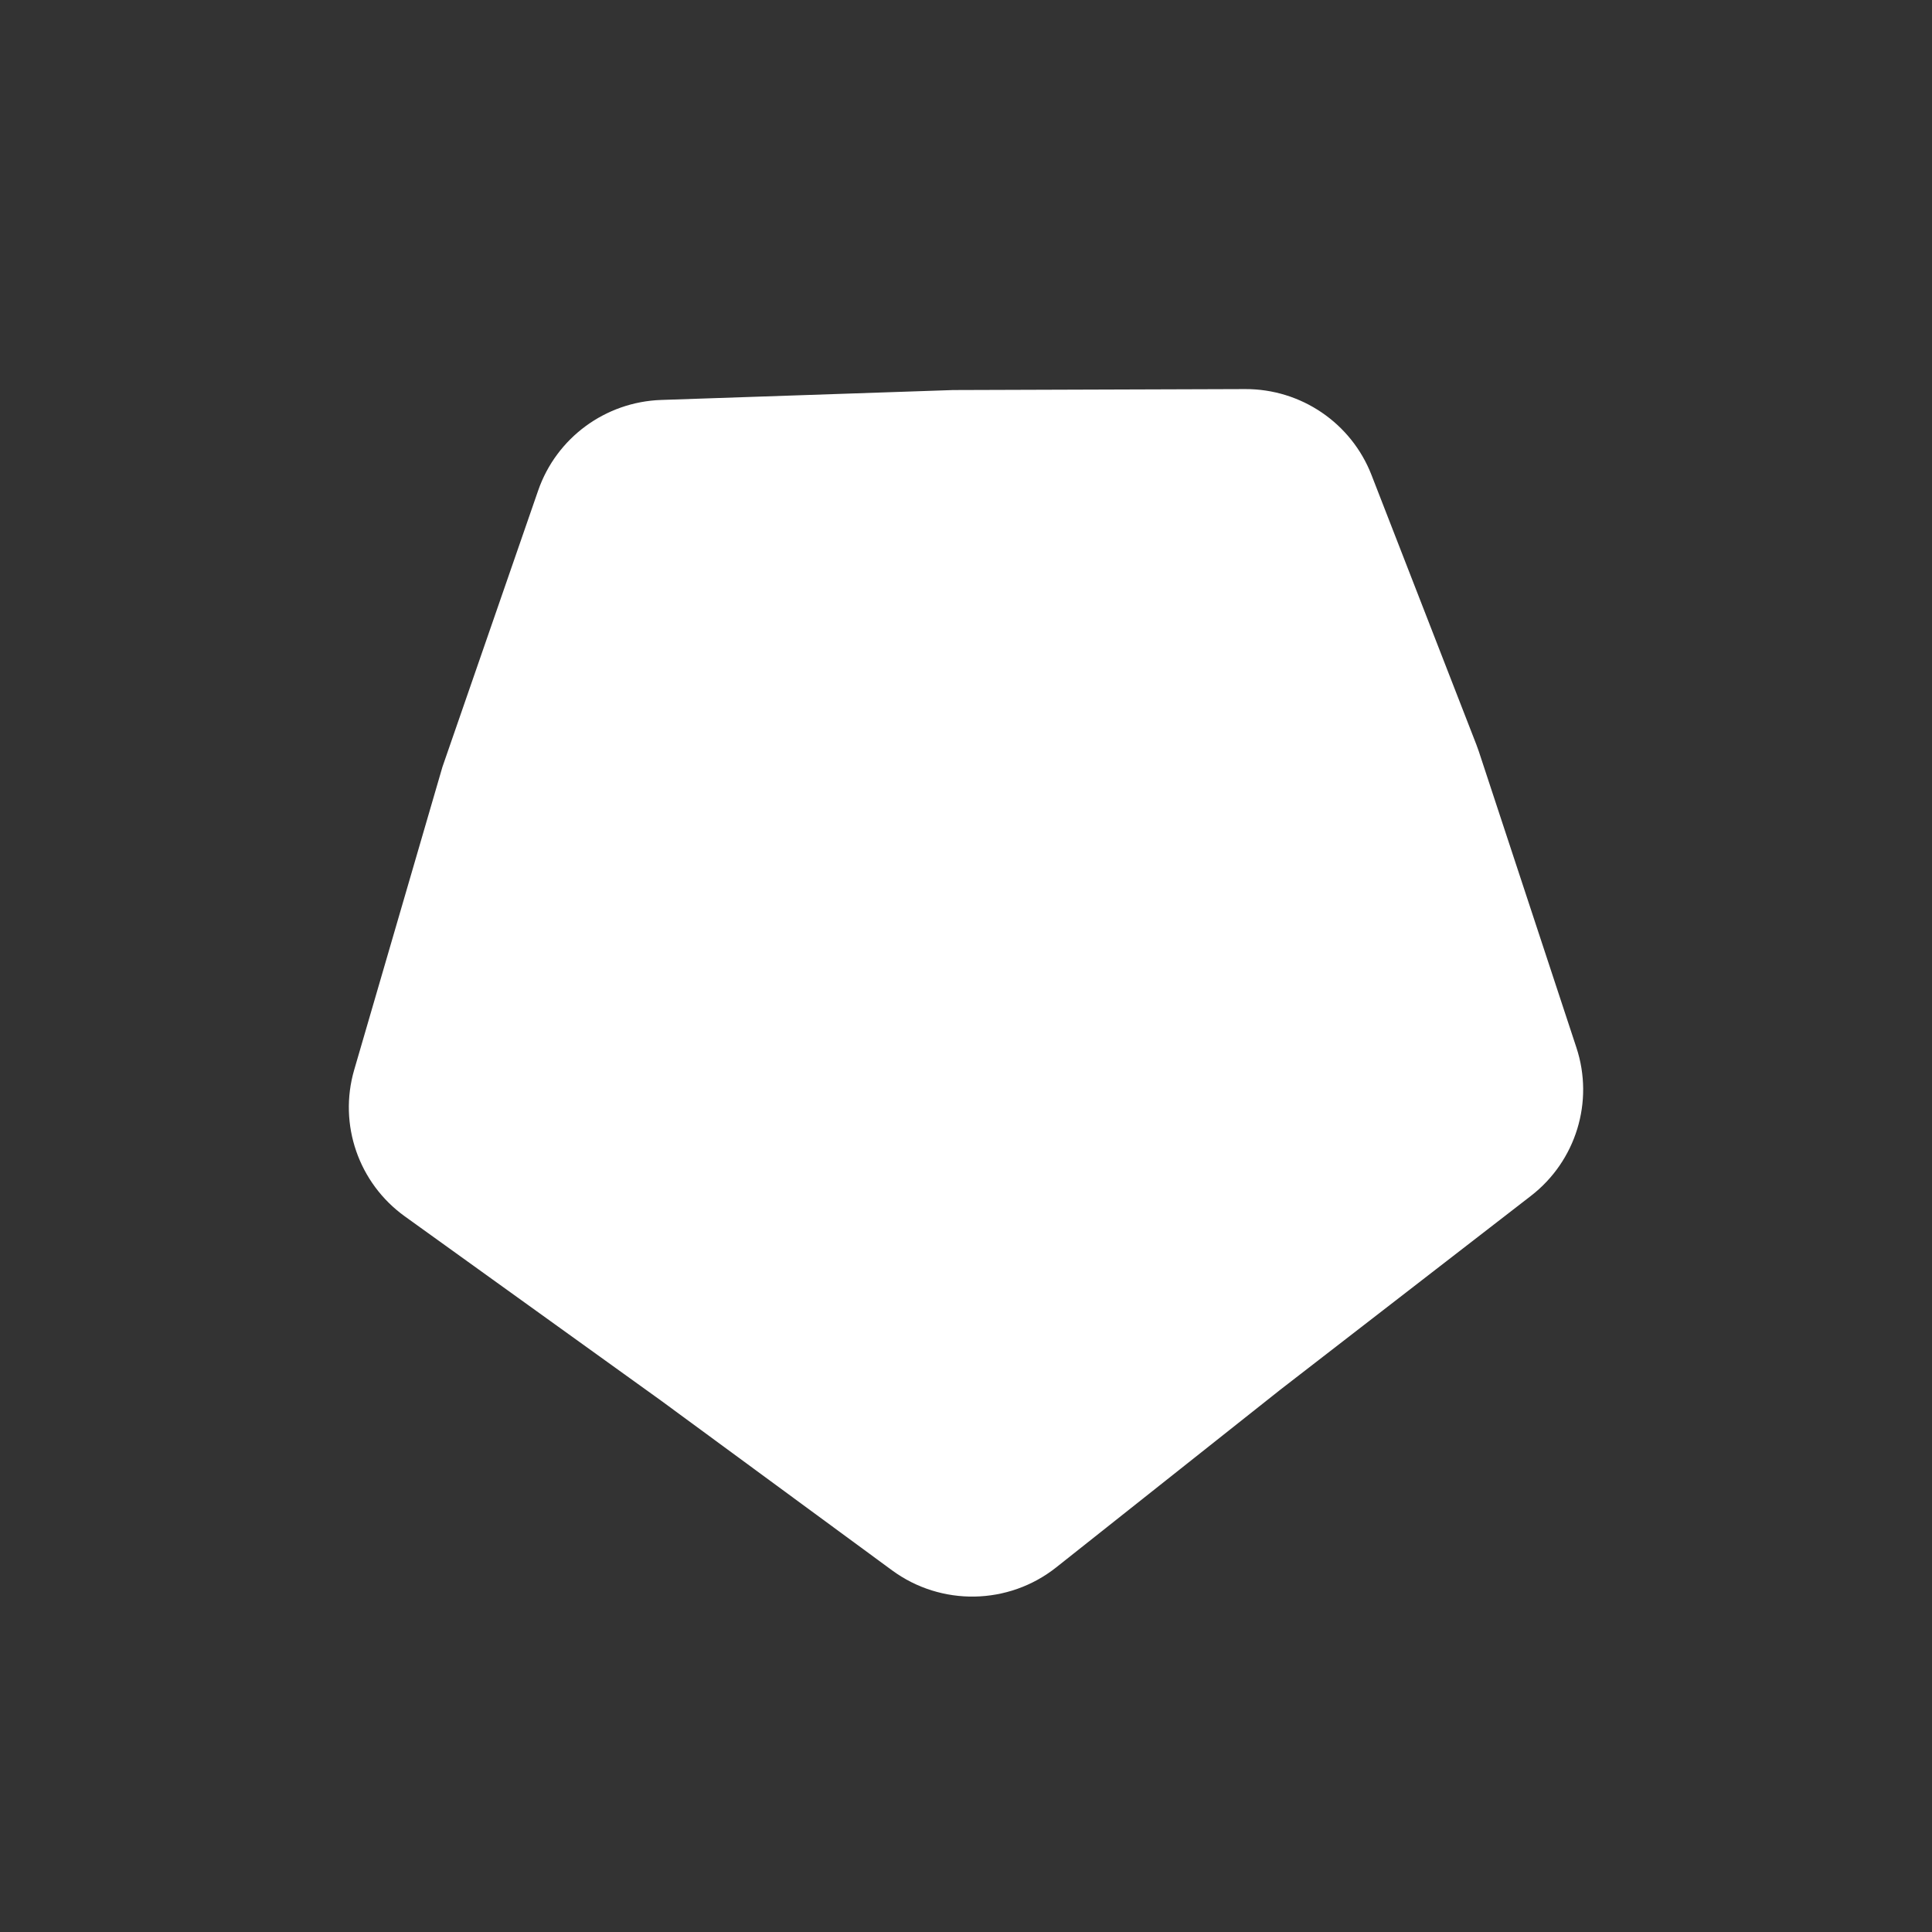 <?xml version="1.0" encoding="UTF-8"?>
<svg width="72px" height="72px" viewBox="0 0 72 72" version="1.1" xmlns="http://www.w3.org/2000/svg" xmlns:xlink="http://www.w3.org/1999/xlink">
    <rect x="0" y="0" width="72" height="72" fill="#333333" stroke="none"/>
    <title>Badge / level5_inner</title>
    <g id="Badge-/-level5_inner" stroke="none" stroke-width="1" fill="none" fill-rule="evenodd">
        <path d="M24.635,52.197 L15.087,45.331 C13.363,44.091 12.607,41.904 13.2,39.87 L16.489,28.579 L20.056,18.279 C20.736,16.317 22.559,14.976 24.641,14.905 L35.52,14.536 L46.404,14.5 C48.488,14.493 50.36,15.766 51.112,17.702 L55.02,27.75 C55.052,27.831 55.081,27.914 55.109,27.997 L58.749,39.043 C59.412,41.056 58.733,43.267 57.054,44.566 L47.709,51.794 L39.364,58.41 C37.585,59.821 35.076,59.867 33.245,58.522 L24.635,52.197 Z" id="Star-Flat" fill="#FFFFFF"></path>
    </g>
</svg>